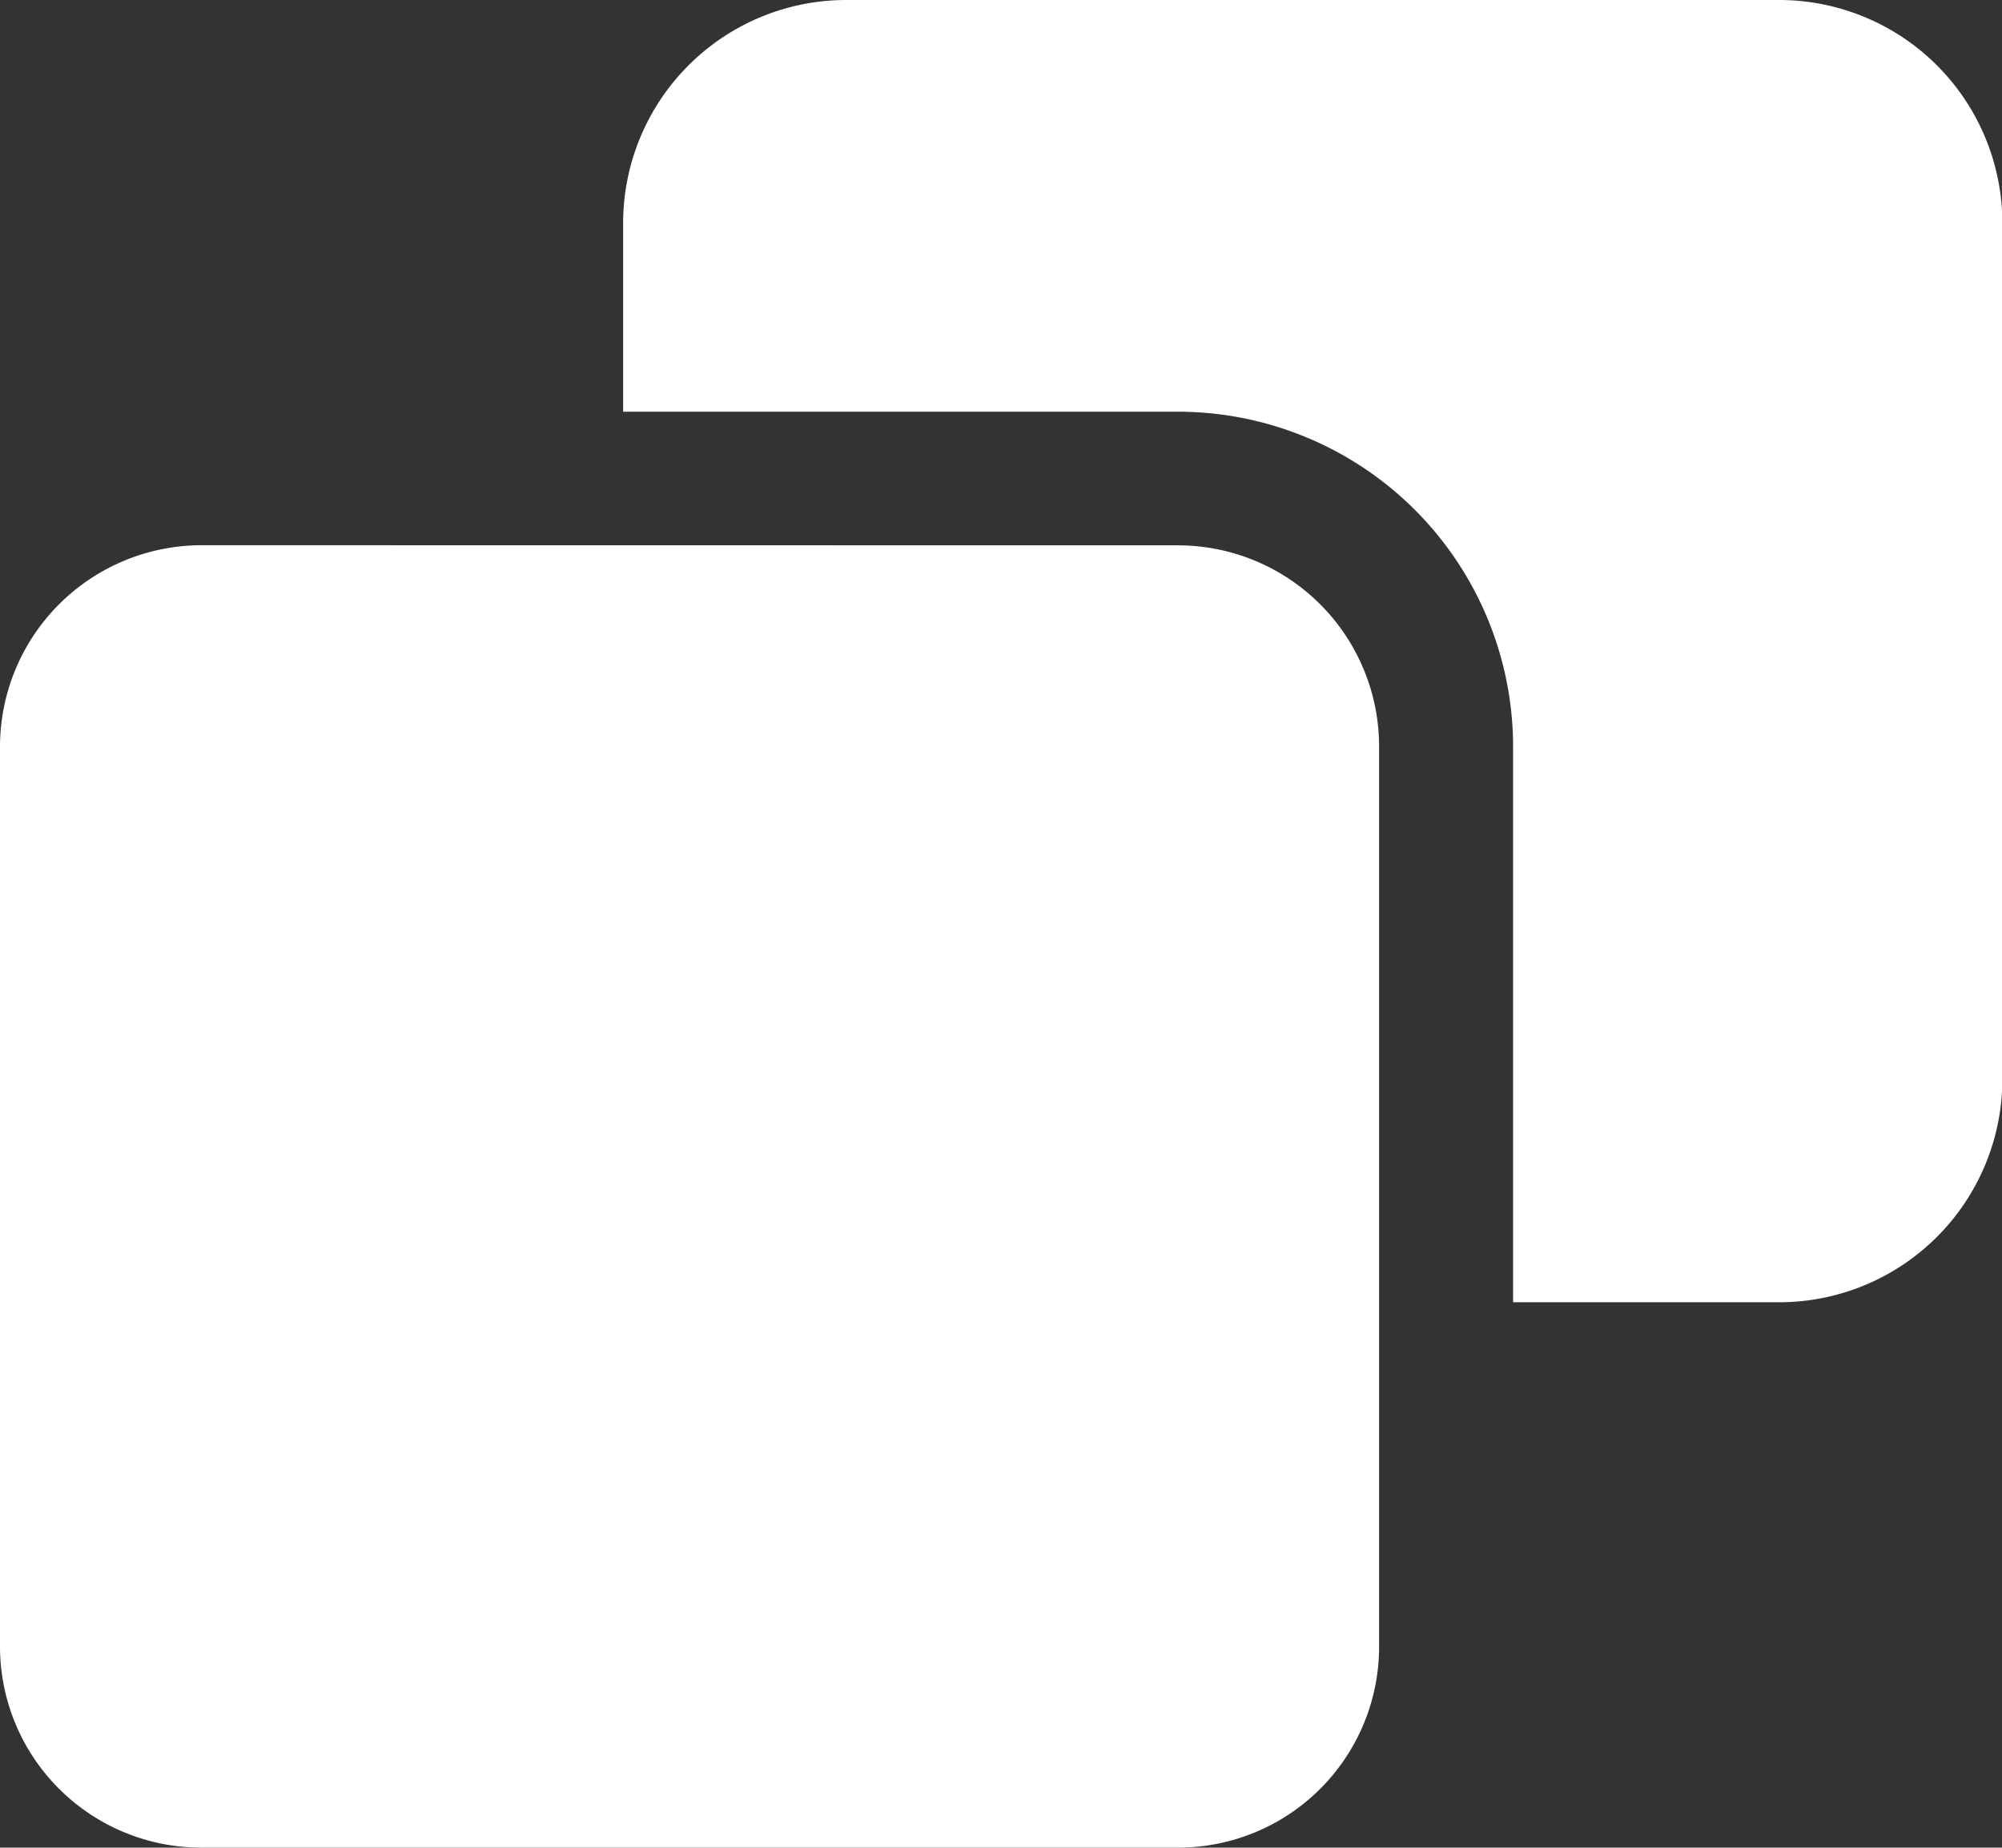 <svg xmlns="http://www.w3.org/2000/svg" width="16.793" height="15.5" viewBox="0 0 16.793 15.5"><rect x="0" y="0" width="16.793" height="15.5" fill="#333333" stroke="none"/><defs><style>.a{fill:#fff;}</style></defs><path class="a" d="M2.681,6.729A1.692,1.692,0,0,0,1,8.411v7.566a1.688,1.688,0,0,0,1.681,1.678h8.21a1.685,1.685,0,0,0,1.677-1.678V8.411a1.688,1.688,0,0,0-1.677-1.681ZM8.09,2.155A1.872,1.872,0,0,0,6.227,4.022V5.609h4.665a2.812,2.812,0,0,1,2.8,2.8V13.08h2.24a1.873,1.873,0,0,0,1.864-1.867V4.022a1.873,1.873,0,0,0-1.864-1.867Z" transform="translate(-1 -2.155)"/></svg>